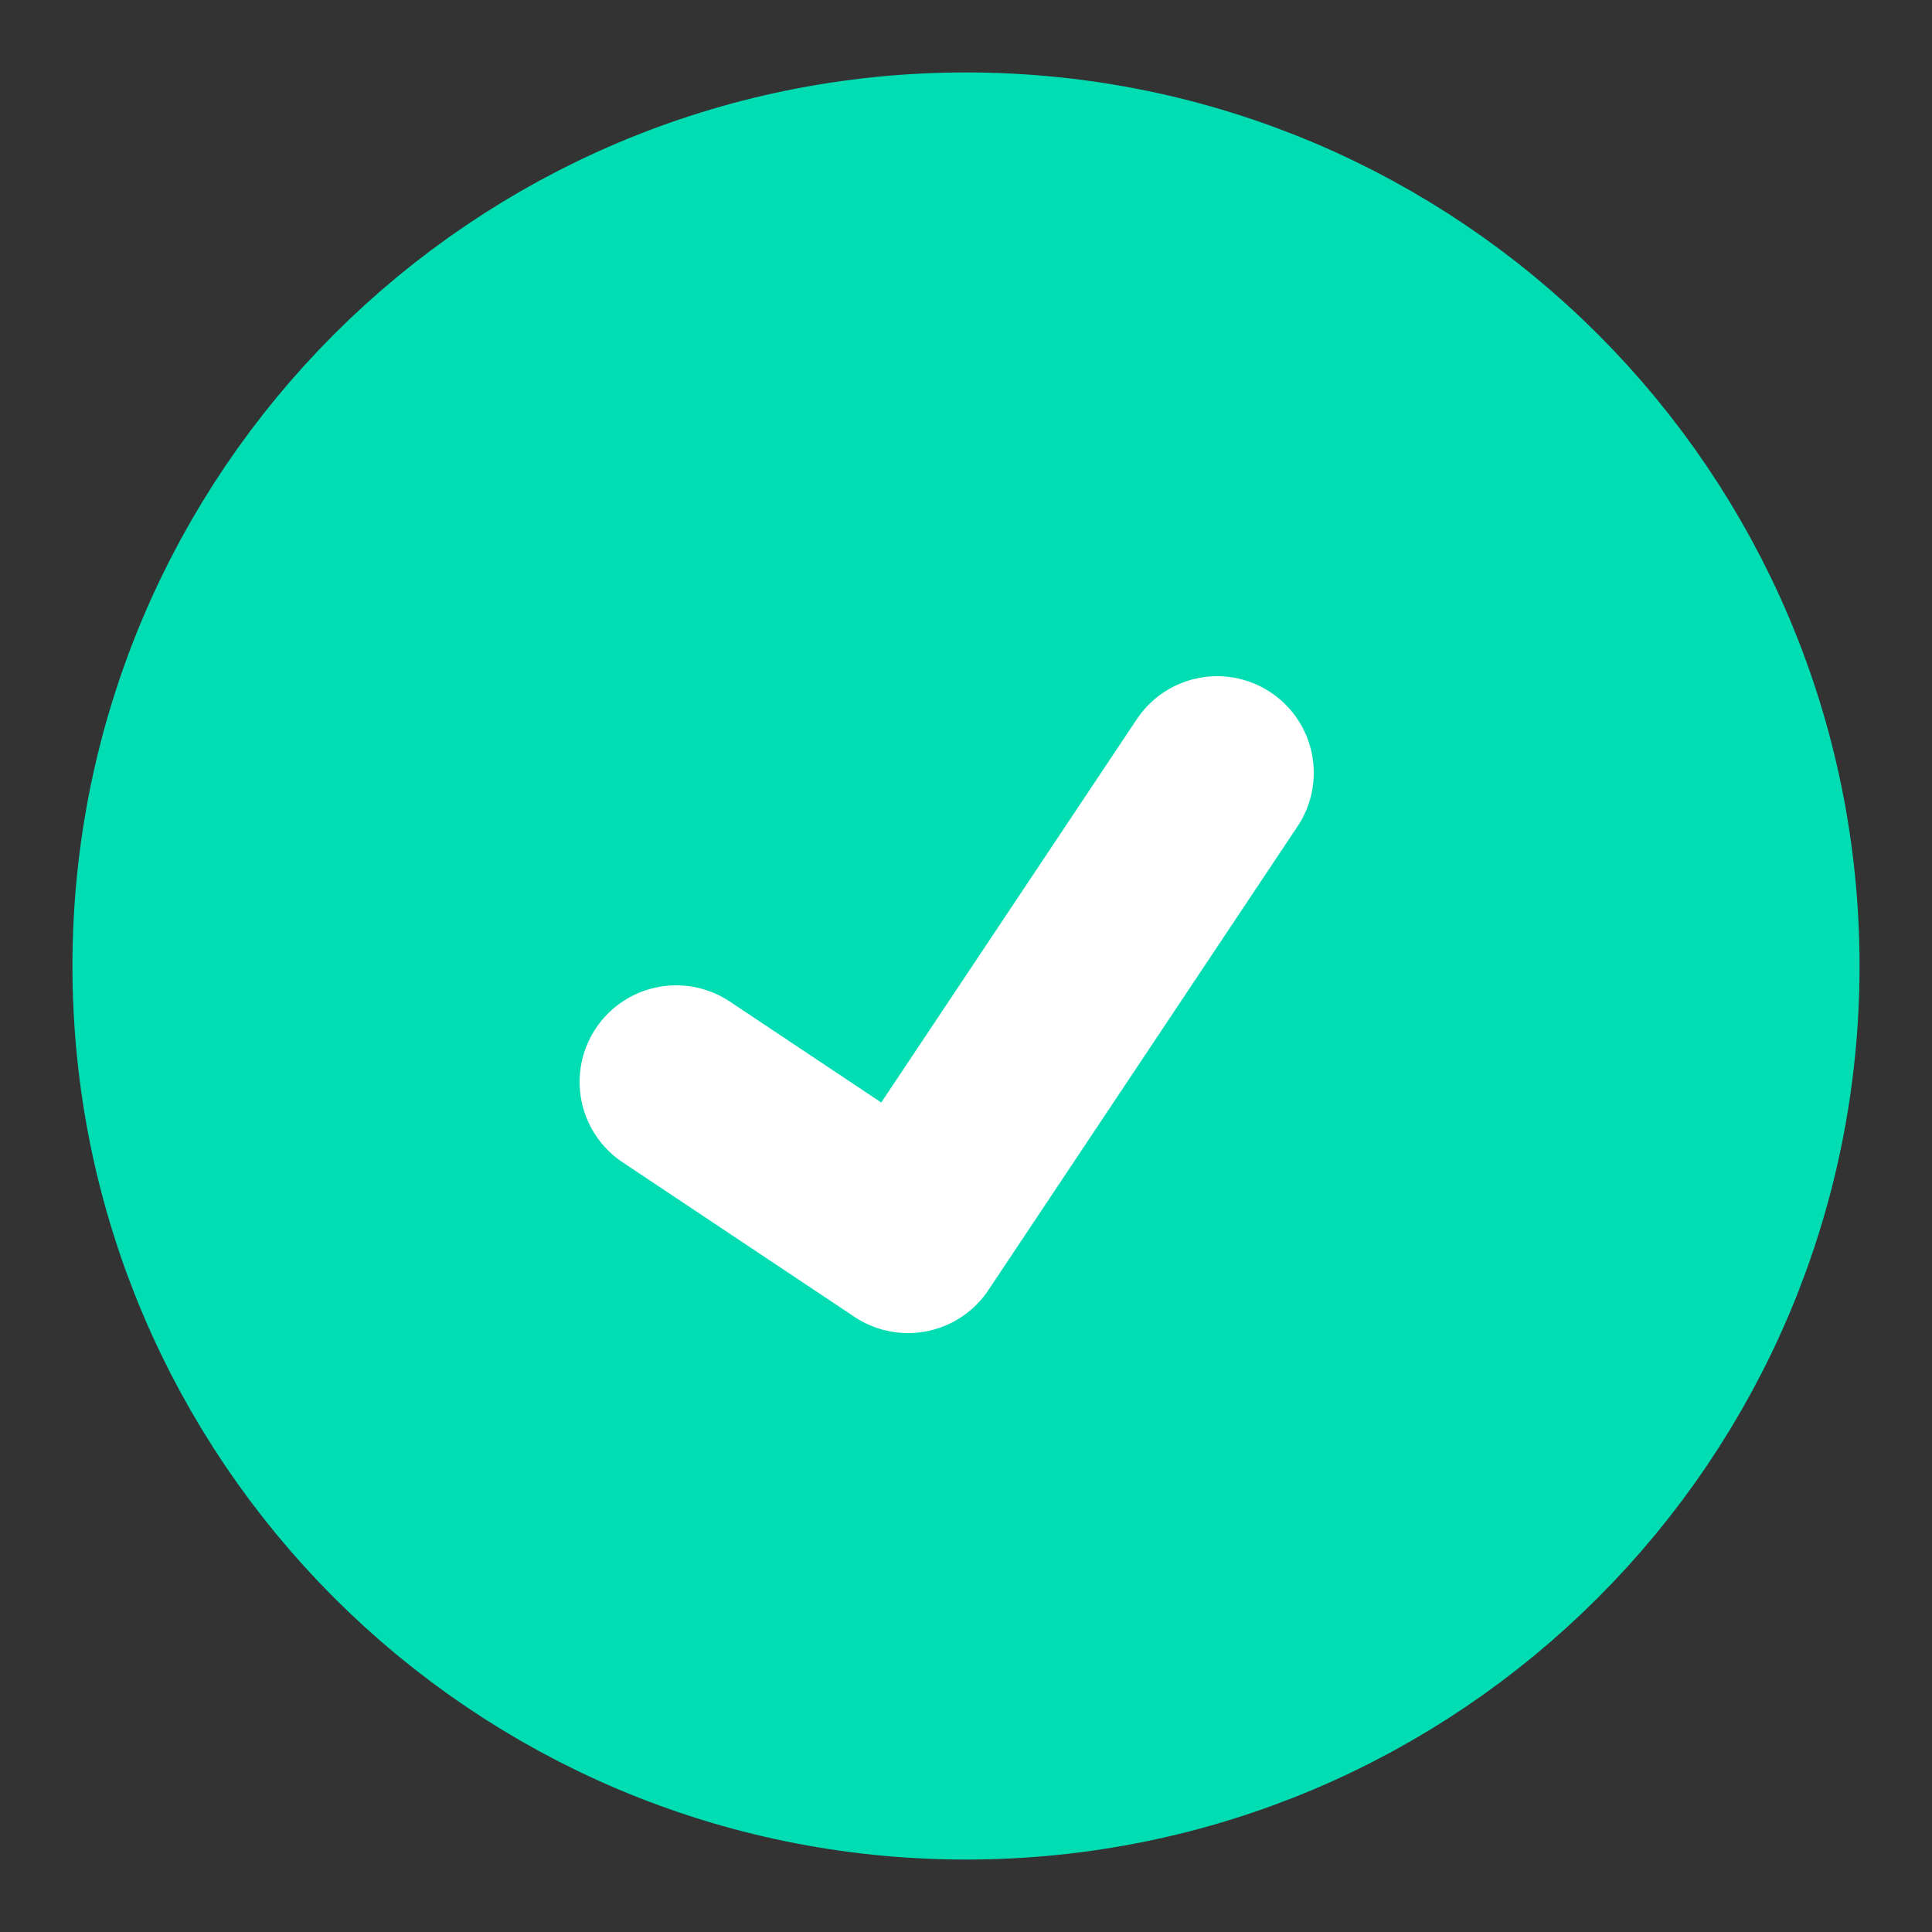 <?xml version="1.0" encoding="UTF-8"?>
<svg width="20px" height="20px" viewBox="0 0 20 20" version="1.1" xmlns="http://www.w3.org/2000/svg" xmlns:xlink="http://www.w3.org/1999/xlink">
    <rect x="0" y="0" width="20" height="20" fill="#333333" stroke="none"/>
    <!-- Generator: Sketch 64 (93537) - https://sketch.com -->
    <title>checklist</title>
    <desc>Created with Sketch.</desc>
    <g id="Docs" stroke="none" stroke-width="1" fill="none" fill-rule="evenodd" stroke-linecap="round" stroke-linejoin="round">
        <g id="Docs-Lesson:-Circles" transform="translate(-378, -1091)">
            <g id="Article" transform="translate(358, 82)">
                <g id="Lesson" transform="translate(21, 0)">
                    <g id="Photos" transform="translate(0, 853)">
                        <g id="Checklist:-Diversity" transform="translate(0, 155)">
                            <g id="Text">
                                <g id="Group-2" transform="translate(0, 2)">
                                    <g id="Icon-/-Article-/-Icon-/-Check">
                                        <g id="Icon-/-Article-/-Check" transform="translate(1, 1)">
                                            <path d="M0,8 C-5.41083001e-16,3.582 3.582,8.11624501e-16 8,0 C12.418,-8.11624501e-16 16,3.582 16,8 C16,12.418 12.418,16 8,16 C3.582,16 5.41083001e-16,12.418 0,8 Z" id="Path" stroke="#00DDB3" stroke-width="2.5" fill="#00DDB3"></path>
                                            <polyline id="Path" stroke="#FFFFFF" stroke-width="2" points="5 9.2 7.4 10.8 10.6 6"></polyline>
                                        </g>
                                    </g>
                                </g>
                            </g>
                        </g>
                    </g>
                </g>
            </g>
        </g>
    </g>
</svg>